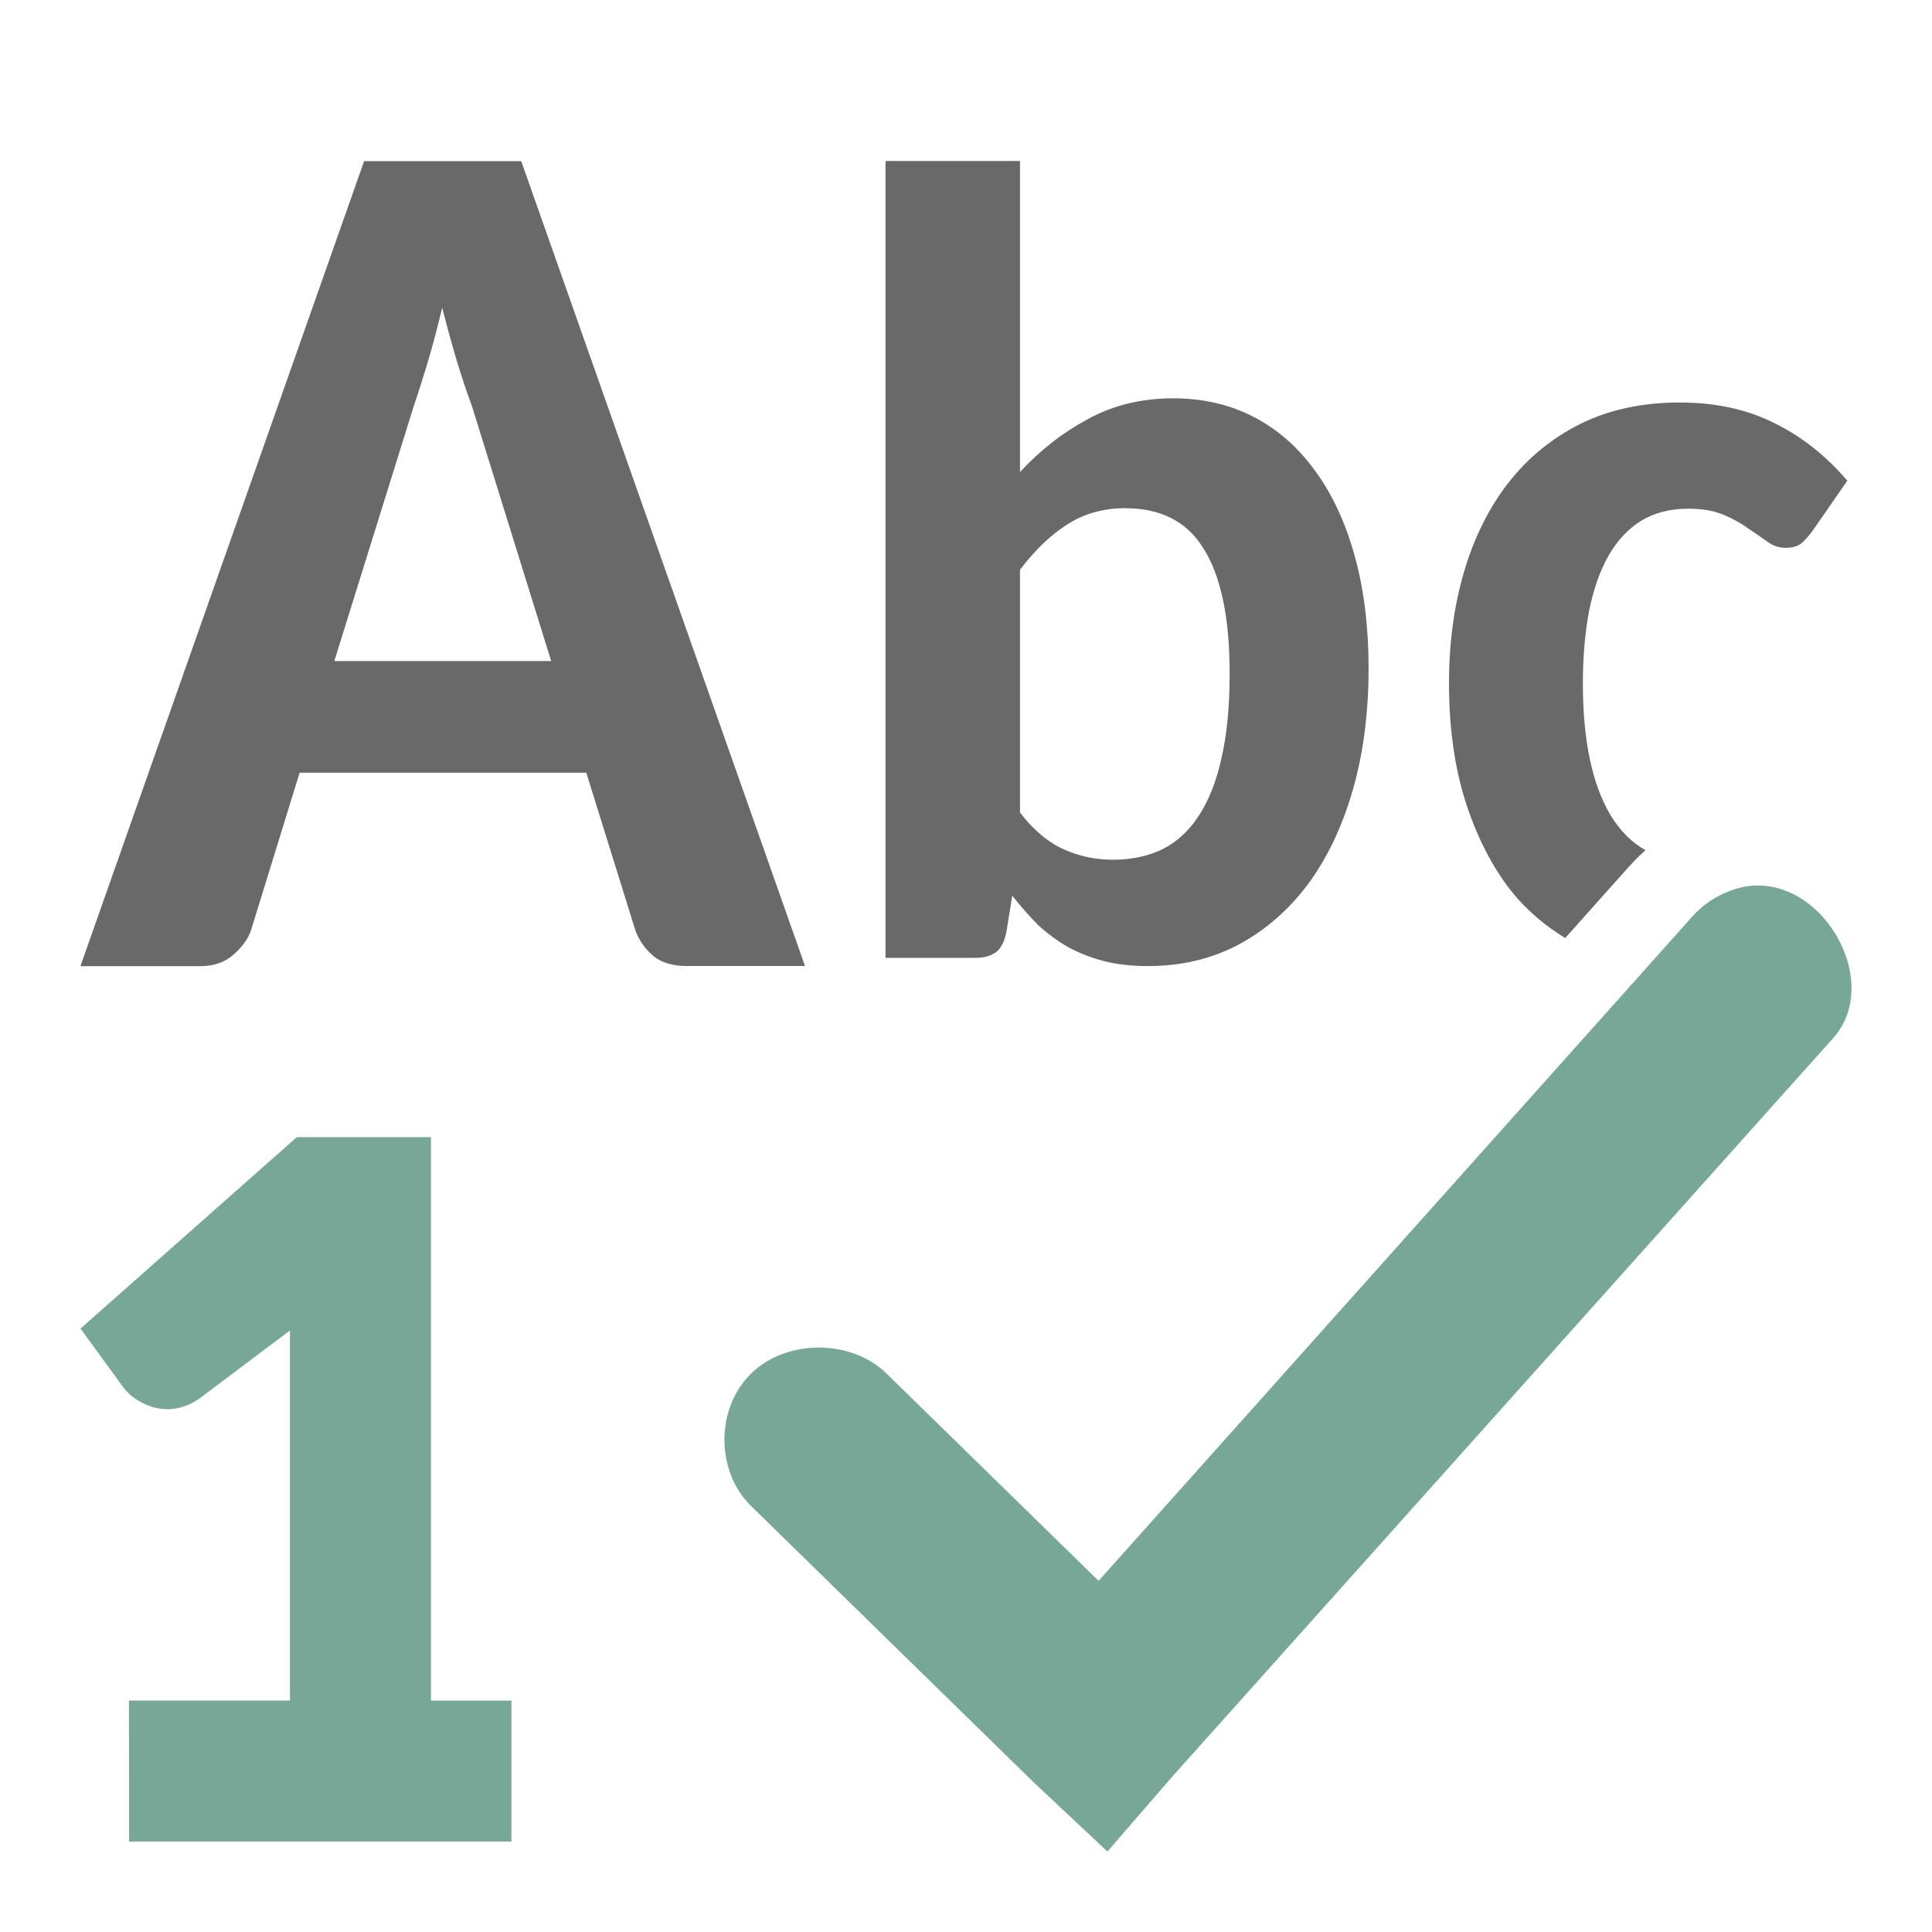 <svg version="1.1" viewBox="0 0 24 24" xmlns="http://www.w3.org/2000/svg">
 <g fill="#696969">
  <path d="m10 12h-1.471q-0.255 0-0.408-0.12-0.153-0.128-0.226-0.316l-0.612-1.965h-3.561l-0.604 1.958q-0.058 0.166-0.226 0.309-0.16 0.136-0.4 0.136h-1.493l3.524-10h1.952zm-5.847-3.788h2.694l-0.983-3.163q-0.087-0.233-0.182-0.542-0.095-0.316-0.189-0.685-0.087 0.369-0.182 0.685-0.095 0.316-0.175 0.55z"/>
  <path d="m11 11.897v-9.897h1.671v3.864q0.382-0.413 0.849-0.661 0.467-0.255 1.053-0.255 0.559 0 1.007 0.234 0.447 0.234 0.763 0.675 0.316 0.434 0.487 1.054 0.171 0.62 0.171 1.391 0 0.833-0.197 1.515-0.197 0.682-0.559 1.171-0.362 0.482-0.868 0.751-0.5 0.262-1.118 0.262-0.303 0-0.546-0.062-0.237-0.062-0.441-0.172-0.204-0.117-0.375-0.275-0.164-0.165-0.322-0.365l-0.072 0.441q-0.033 0.186-0.132 0.262-0.099 0.069-0.257 0.069h-1.112zm2.993-5.585q-0.421 0-0.73 0.2-0.309 0.193-0.592 0.565v3.017q0.25 0.324 0.539 0.455t0.618 0.131 0.599-0.124q0.27-0.131 0.454-0.406 0.191-0.282 0.289-0.716 0.105-0.441 0.105-1.061 0-0.551-0.086-0.937-0.086-0.393-0.25-0.64-0.158-0.248-0.401-0.365-0.237-0.117-0.546-0.117z"/>
  <path d="m20.867 5c-0.469 0-0.882 0.09-1.24 0.268-0.354 0.178-0.653 0.424-0.896 0.738-0.239 0.31-0.421 0.676-0.545 1.1-0.124 0.424-0.186 0.884-0.186 1.381 0 0.556 0.07 1.053 0.211 1.49 0.141 0.433 0.331 0.801 0.57 1.102 0.195 0.241 0.42 0.424 0.662 0.574l0.811-0.908-0.02 0.025c0.064-0.076 0.135-0.143 0.207-0.209-0.17-0.094-0.316-0.239-0.438-0.441-0.226-0.383-0.34-0.926-0.34-1.633 0-0.333 0.027-0.633 0.078-0.902 0.055-0.269 0.135-0.497 0.242-0.684s0.242-0.331 0.404-0.432c0.166-0.1 0.36-0.15 0.582-0.15 0.179 0 0.326 0.026 0.441 0.076 0.12 0.05 0.221 0.106 0.307 0.17 0.09 0.059 0.17 0.114 0.238 0.164 0.068 0.05 0.142 0.076 0.223 0.076 0.085 0 0.152-0.018 0.199-0.055 0.047-0.041 0.094-0.094 0.141-0.158l0.43-0.621c-0.269-0.314-0.573-0.553-0.91-0.717-0.337-0.169-0.728-0.254-1.172-0.254z"/>
 </g>
 <path d="m22.008 11.016c-0.113-0.021-0.23-0.022-0.35 0.002-0.256 0.054-0.492 0.195-0.658 0.393l-7.353 8.227-2.634-2.575c-0.441-0.431-1.242-0.431-1.683 0-0.441 0.431-0.441 1.214 0 1.645l3.512 3.434 0.915 0.858 0.805-0.93 8.194-9.156c0.581-0.619 0.041-1.753-0.748-1.898z" fill="#76a797"/>
 <path d="m1.977 21.5h2v-5.724l-1.678 1.262c-0.097 0.081-0.192 0.109-0.285 0.085-0.089-0.028-0.152-0.069-0.188-0.121l-0.322-0.443 2.325-2.058h1.149v7h1v1h-4z" fill="#76a797" stroke="#76a797" stroke-width=".75"/>
</svg>
